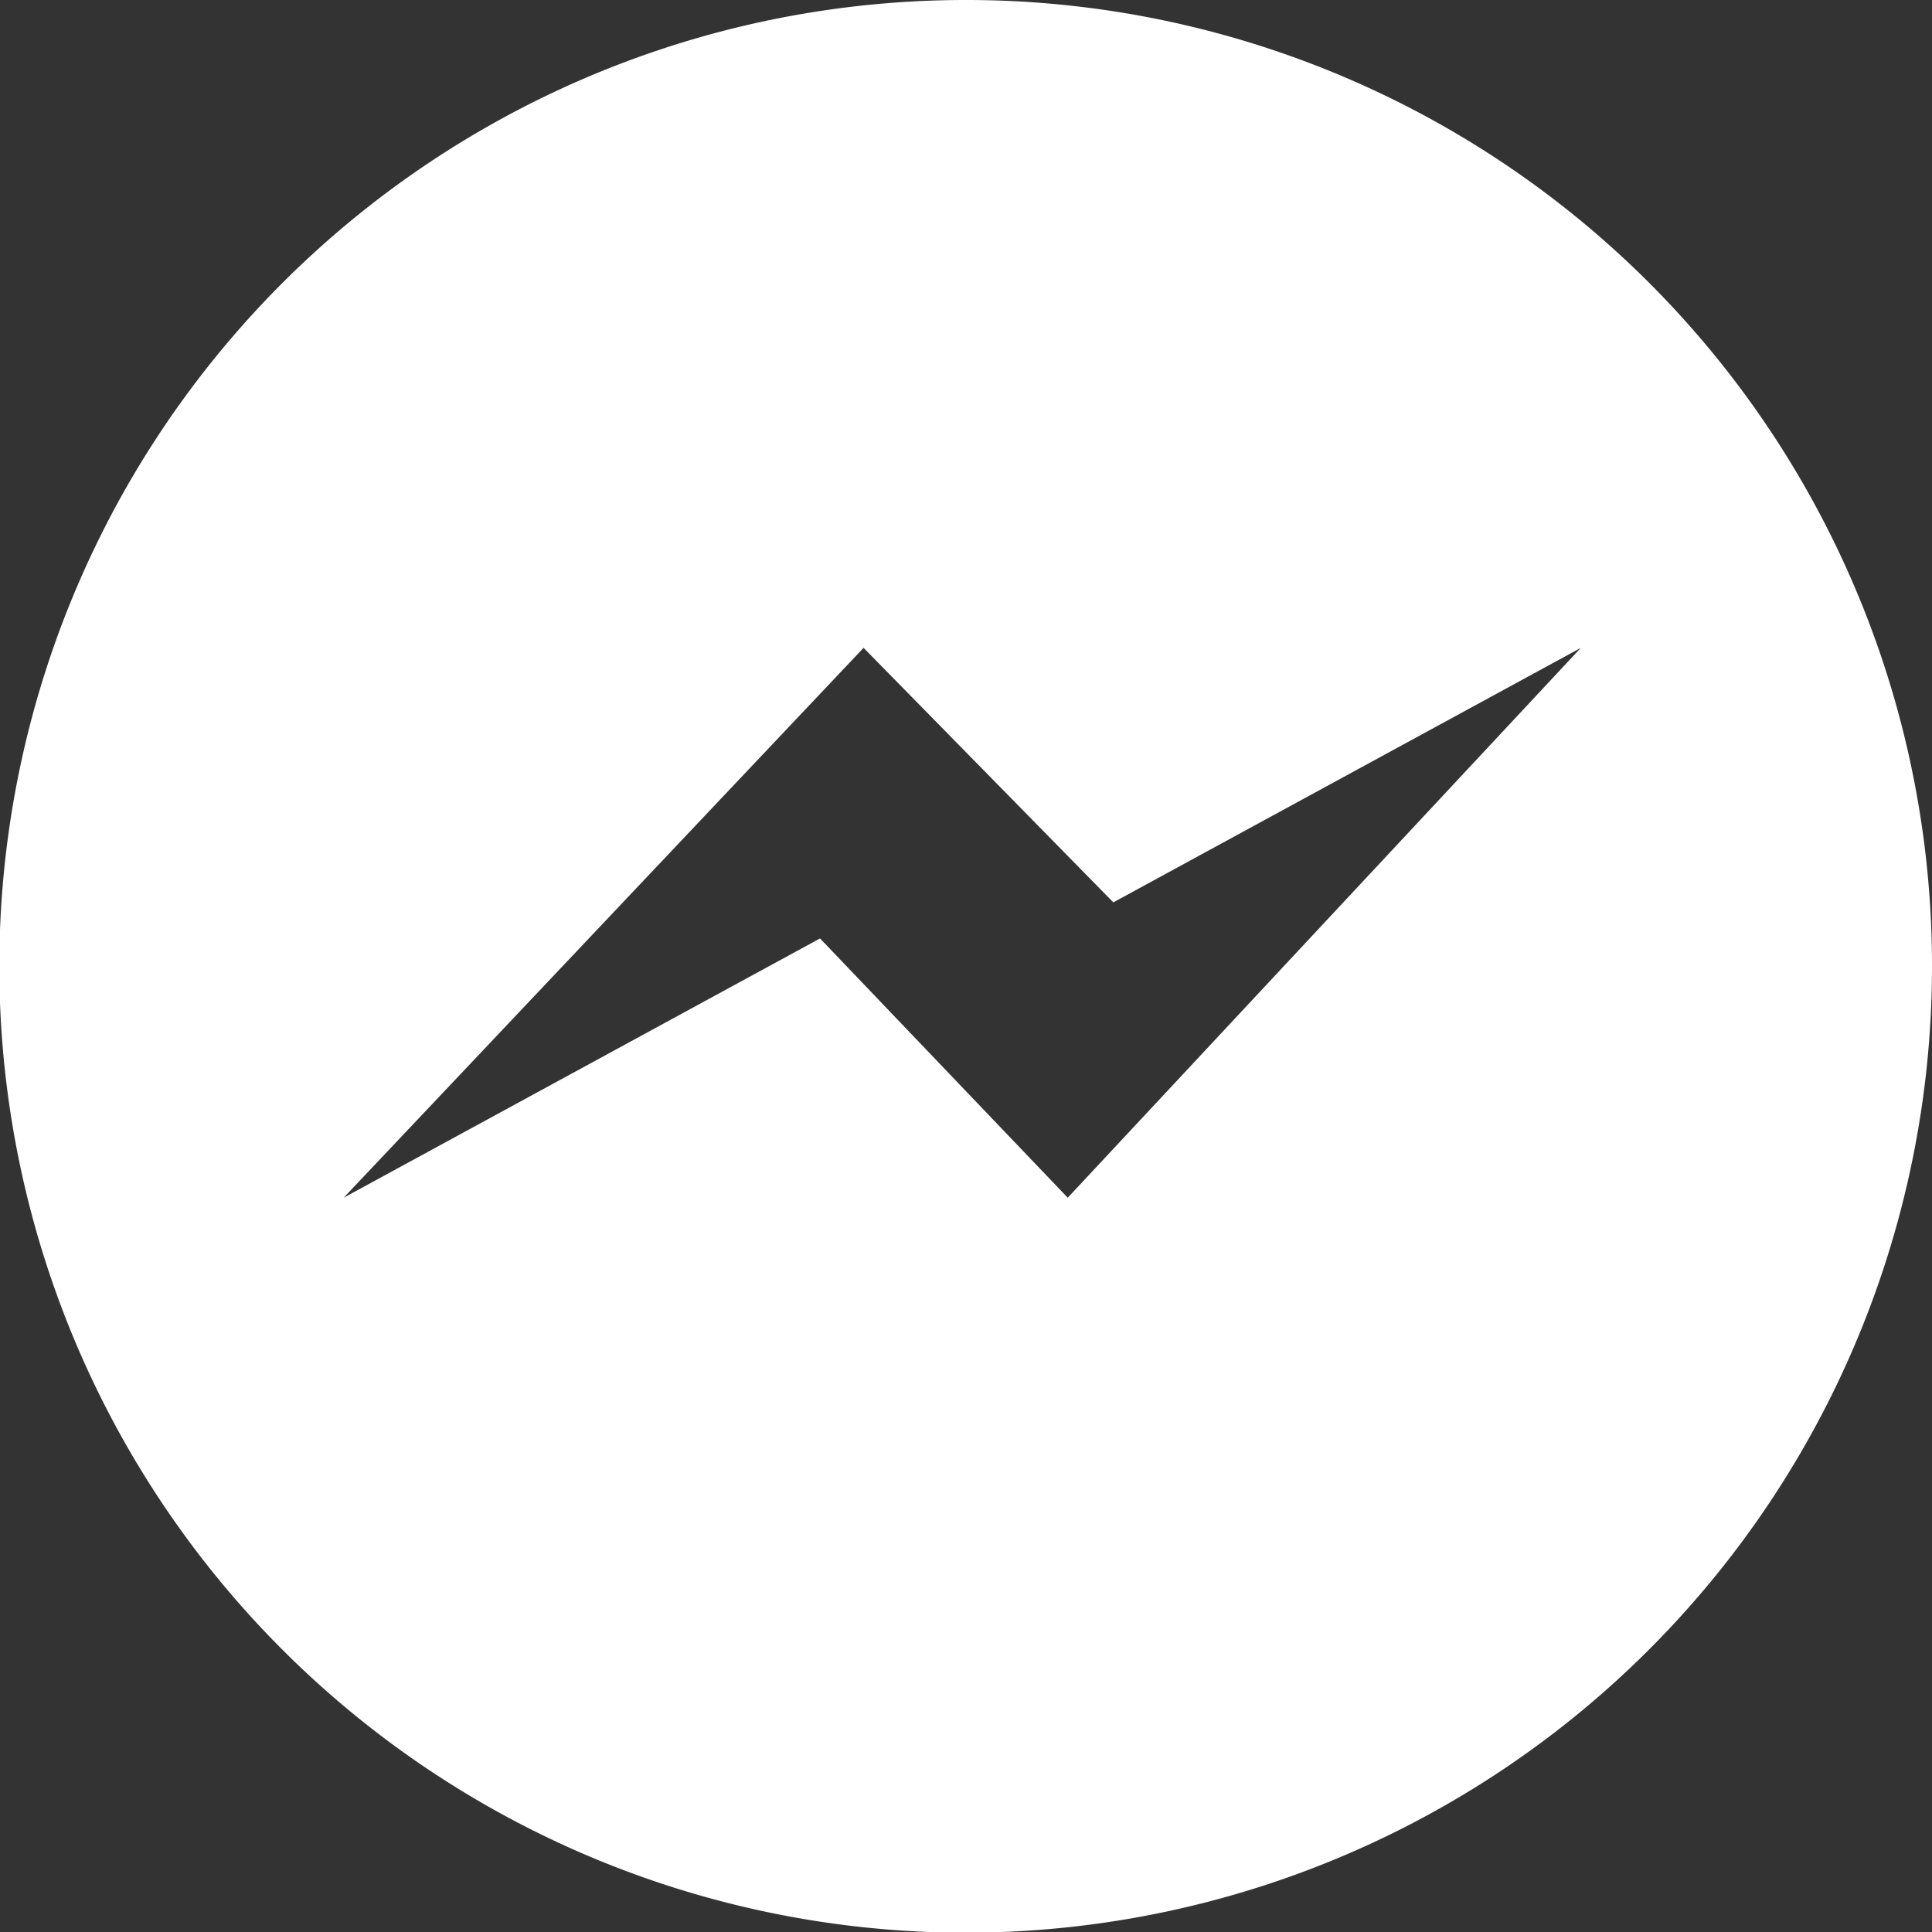 <svg id="圖層_1" data-name="圖層 1" xmlns="http://www.w3.org/2000/svg" viewBox="0 0 28.39 28.39"><rect x="0" y="0" width="28.39" height="28.39" fill="#333333" stroke="none"/><defs><style>.cls-1{fill:#fff;}</style></defs><path class="cls-1" d="M14.19,0a14.2,14.2,0,1,0,14.2,14.19A14.19,14.19,0,0,0,14.19,0Zm1.5,17.6-3.64-3.81-7,3.81,7.64-8.08,3.67,3.74,6.87-3.74Z"/></svg>